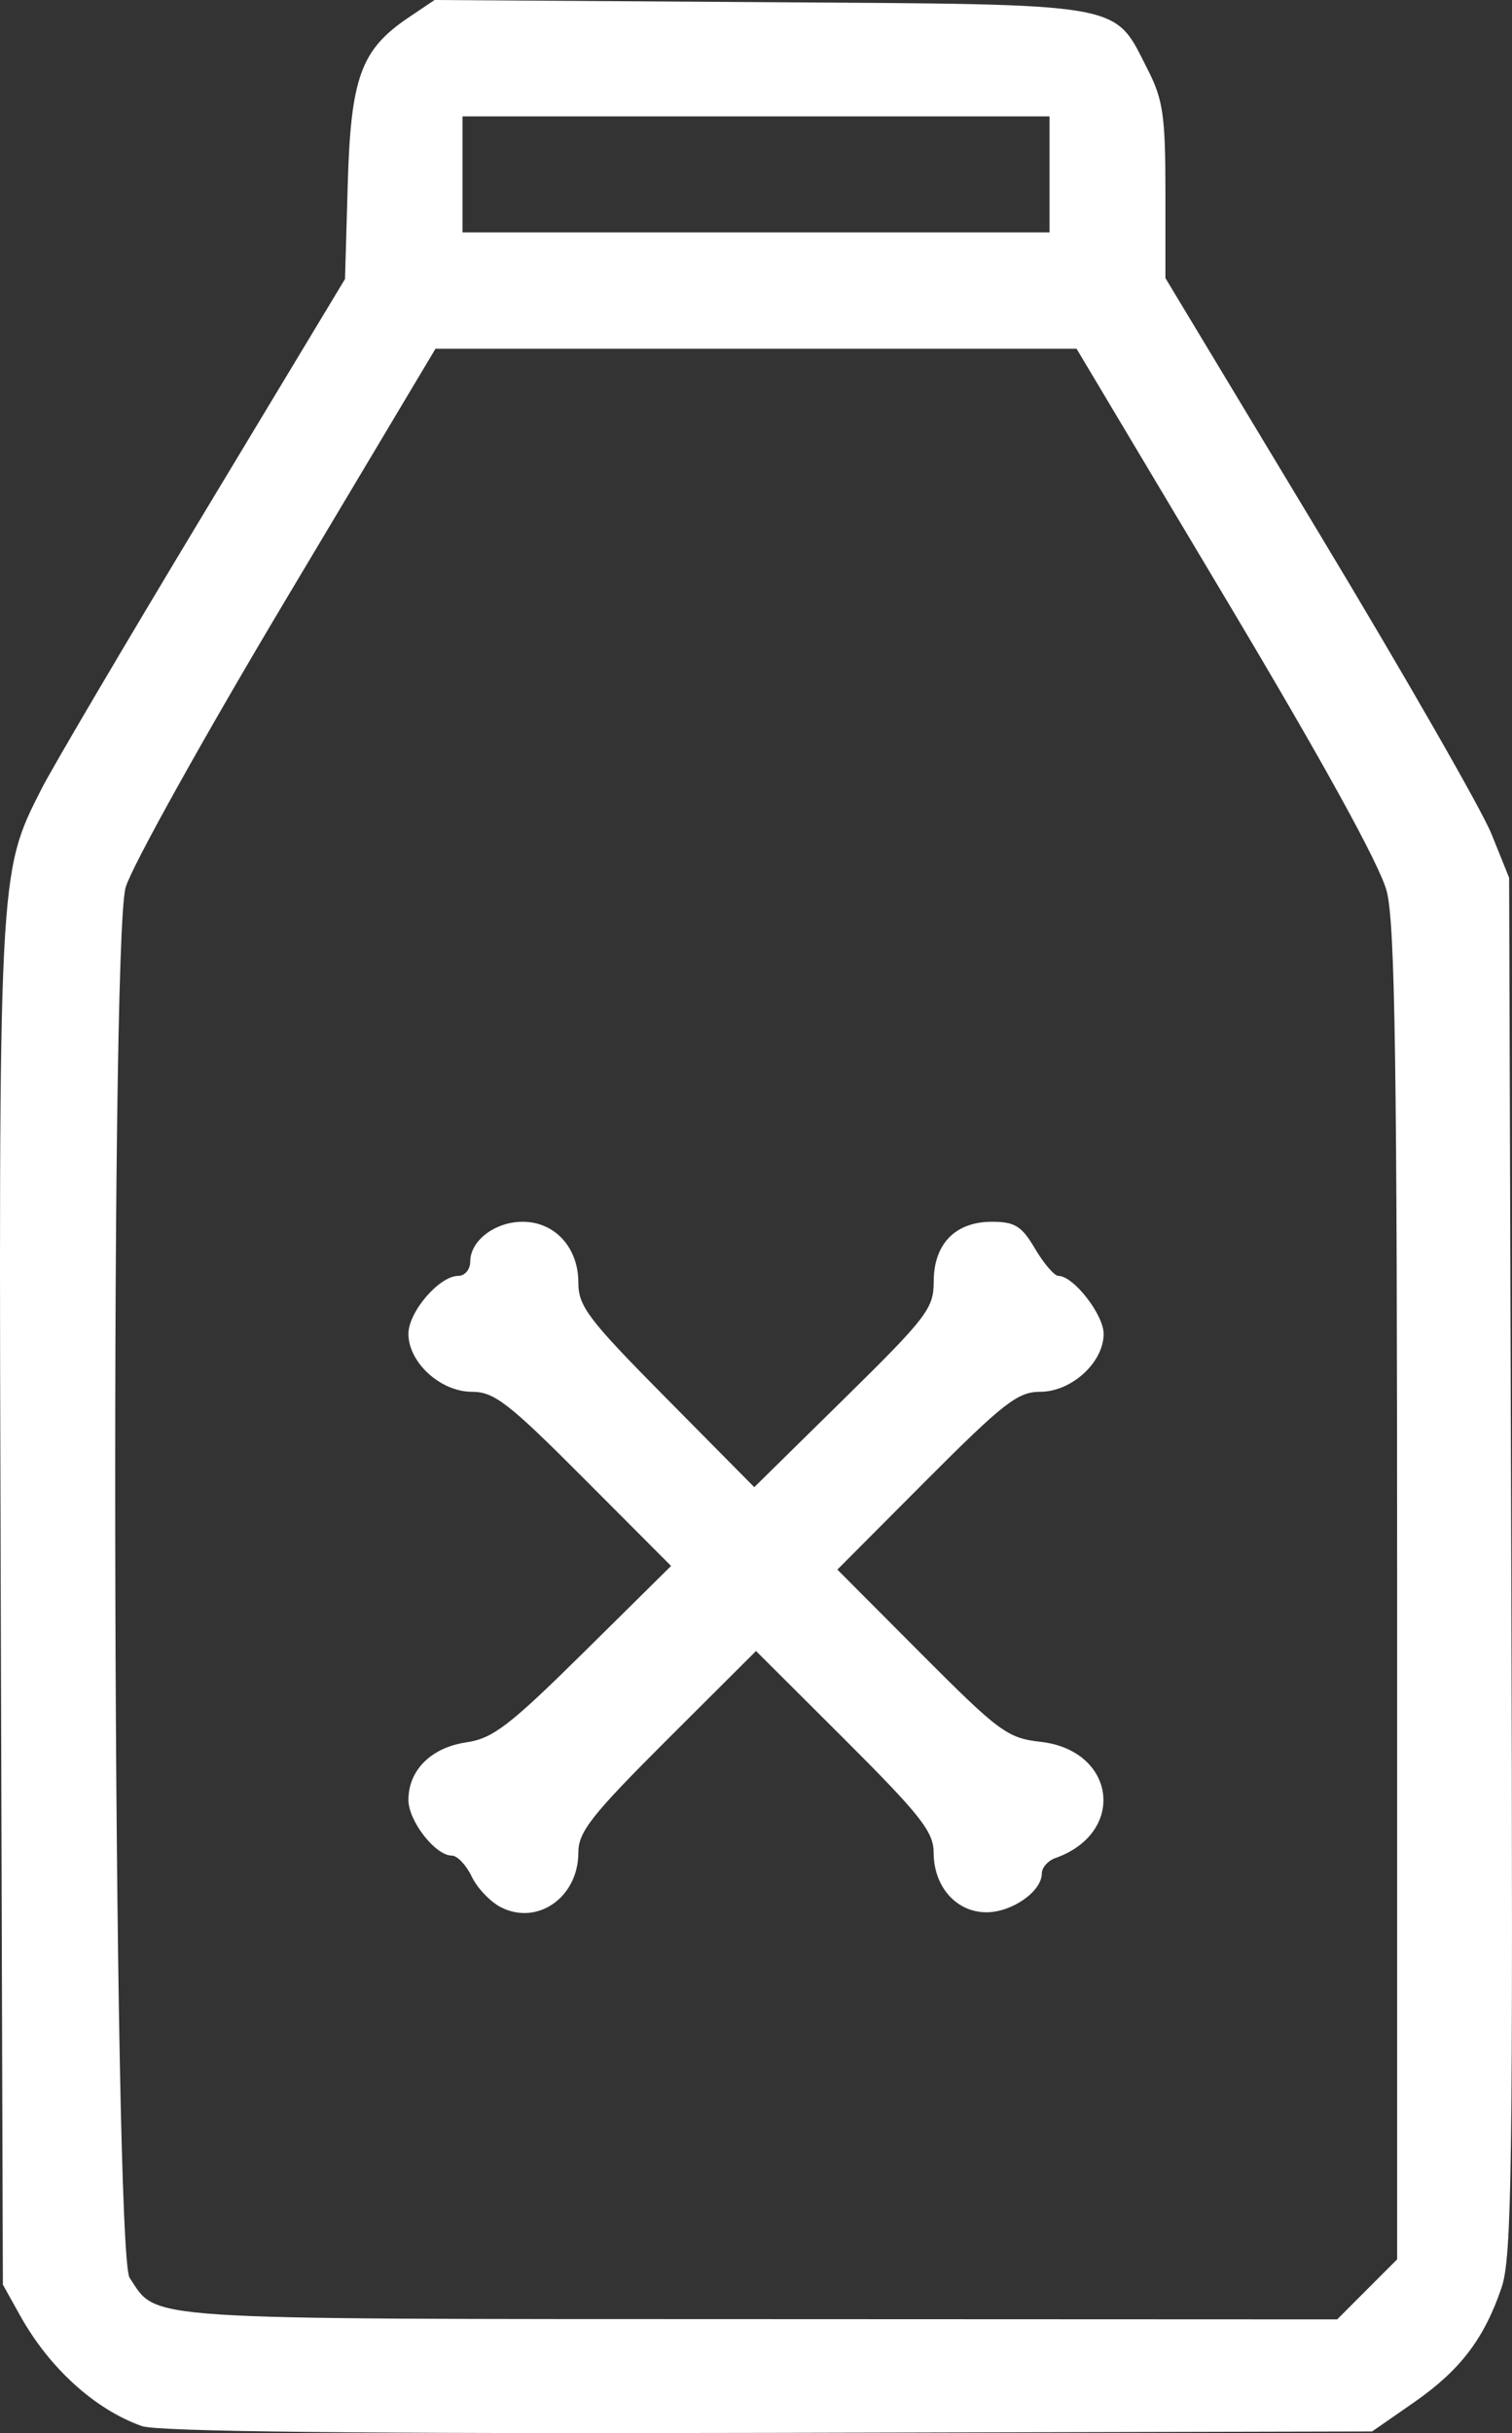 <?xml version="1.0" encoding="UTF-8" standalone="no"?><!-- Generator: Gravit.io --><svg xmlns="http://www.w3.org/2000/svg" xmlns:xlink="http://www.w3.org/1999/xlink" style="isolation:isolate" viewBox="1453.425 1057.163 31.093 50" width="31.093pt" height="50pt"><rect x="1453.425" y="1057.163" width="31.093" height="50" fill="#333333" stroke="none"/><defs><clipPath id="_clipPath_j1ewPjfUhGCfPlvzZ1eEt3DhfBxnl4J5"><rect x="1453.425" y="1057.163" width="31.093" height="50"/></clipPath></defs><g clip-path="url(#_clipPath_j1ewPjfUhGCfPlvzZ1eEt3DhfBxnl4J5)"><path d=" M 1456.344 1107.019 C 1455.377 1106.677 1454.44 1105.827 1453.838 1104.746 L 1453.484 1104.111 L 1453.441 1090.172 C 1453.395 1075.019 1453.389 1075.13 1454.277 1073.378 C 1454.496 1072.945 1455.991 1070.409 1457.598 1067.743 L 1460.52 1062.896 L 1460.576 1060.948 C 1460.639 1058.754 1460.848 1058.183 1461.823 1057.525 L 1462.362 1057.163 L 1469.07 1057.207 C 1476.681 1057.258 1476.312 1057.193 1477.033 1058.605 C 1477.341 1059.208 1477.391 1059.552 1477.391 1061.091 L 1477.391 1062.878 L 1480.559 1068.135 C 1482.302 1071.026 1483.892 1073.799 1484.094 1074.296 L 1484.459 1075.201 L 1484.503 1089.33 C 1484.541 1101.686 1484.516 1103.549 1484.303 1104.174 C 1483.944 1105.229 1483.449 1105.875 1482.494 1106.537 L 1481.641 1107.129 L 1469.231 1107.158 C 1460.815 1107.178 1456.667 1107.133 1456.344 1107.019 L 1456.344 1107.019 Z  M 1481.539 1104.209 L 1482.156 1103.592 L 1482.156 1089.948 C 1482.156 1079.032 1482.113 1076.138 1481.942 1075.479 C 1481.804 1074.945 1480.646 1072.842 1478.646 1069.493 L 1475.564 1064.33 L 1468.972 1064.33 L 1462.38 1064.33 L 1459.309 1069.474 C 1457.619 1072.303 1456.135 1074.969 1456.009 1075.397 C 1455.675 1076.538 1455.751 1103.46 1456.09 1103.97 C 1456.677 1104.853 1456.128 1104.817 1469.03 1104.821 L 1480.923 1104.826 L 1481.539 1104.209 L 1481.539 1104.209 Z  M 1463.73 1096.359 C 1463.512 1096.249 1463.24 1095.965 1463.126 1095.727 C 1463.012 1095.489 1462.828 1095.295 1462.716 1095.295 C 1462.378 1095.295 1461.824 1094.585 1461.824 1094.151 C 1461.824 1093.539 1462.291 1093.074 1463.015 1092.968 C 1463.561 1092.888 1463.903 1092.625 1465.438 1091.109 L 1467.225 1089.343 L 1465.44 1087.554 C 1463.884 1085.993 1463.588 1085.764 1463.13 1085.764 C 1462.484 1085.764 1461.824 1085.162 1461.824 1084.573 C 1461.824 1084.121 1462.46 1083.382 1462.849 1083.382 C 1462.984 1083.382 1463.095 1083.25 1463.095 1083.089 C 1463.095 1082.657 1463.605 1082.27 1464.173 1082.27 C 1464.833 1082.27 1465.318 1082.798 1465.318 1083.517 C 1465.318 1084.009 1465.518 1084.272 1467.127 1085.897 L 1468.936 1087.724 L 1470.781 1085.91 C 1472.485 1084.235 1472.626 1084.051 1472.626 1083.501 C 1472.626 1082.726 1473.069 1082.27 1473.822 1082.27 C 1474.295 1082.27 1474.435 1082.357 1474.711 1082.826 C 1474.892 1083.131 1475.107 1083.382 1475.19 1083.382 C 1475.499 1083.382 1476.12 1084.177 1476.12 1084.573 C 1476.12 1085.162 1475.46 1085.764 1474.814 1085.764 C 1474.355 1085.764 1474.057 1085.996 1472.466 1087.591 L 1470.645 1089.418 L 1472.368 1091.146 C 1473.971 1092.754 1474.143 1092.881 1474.822 1092.957 C 1476.377 1093.133 1476.594 1094.828 1475.127 1095.346 C 1474.974 1095.4 1474.849 1095.542 1474.849 1095.662 C 1474.849 1096.031 1474.237 1096.46 1473.71 1096.46 C 1473.091 1096.46 1472.625 1095.934 1472.625 1095.235 C 1472.625 1094.807 1472.357 1094.467 1470.799 1092.912 L 1468.972 1091.091 L 1467.145 1092.912 C 1465.586 1094.467 1465.318 1094.807 1465.318 1095.235 C 1465.318 1096.148 1464.484 1096.738 1463.73 1096.359 L 1463.73 1096.359 Z  M 1475.008 1060.746 L 1475.008 1059.555 L 1468.972 1059.555 L 1462.936 1059.555 L 1462.936 1060.746 L 1462.936 1061.938 L 1468.972 1061.938 L 1475.008 1061.938 L 1475.008 1060.746 Z " fill="rgb(255,255,255)"/></g></svg>